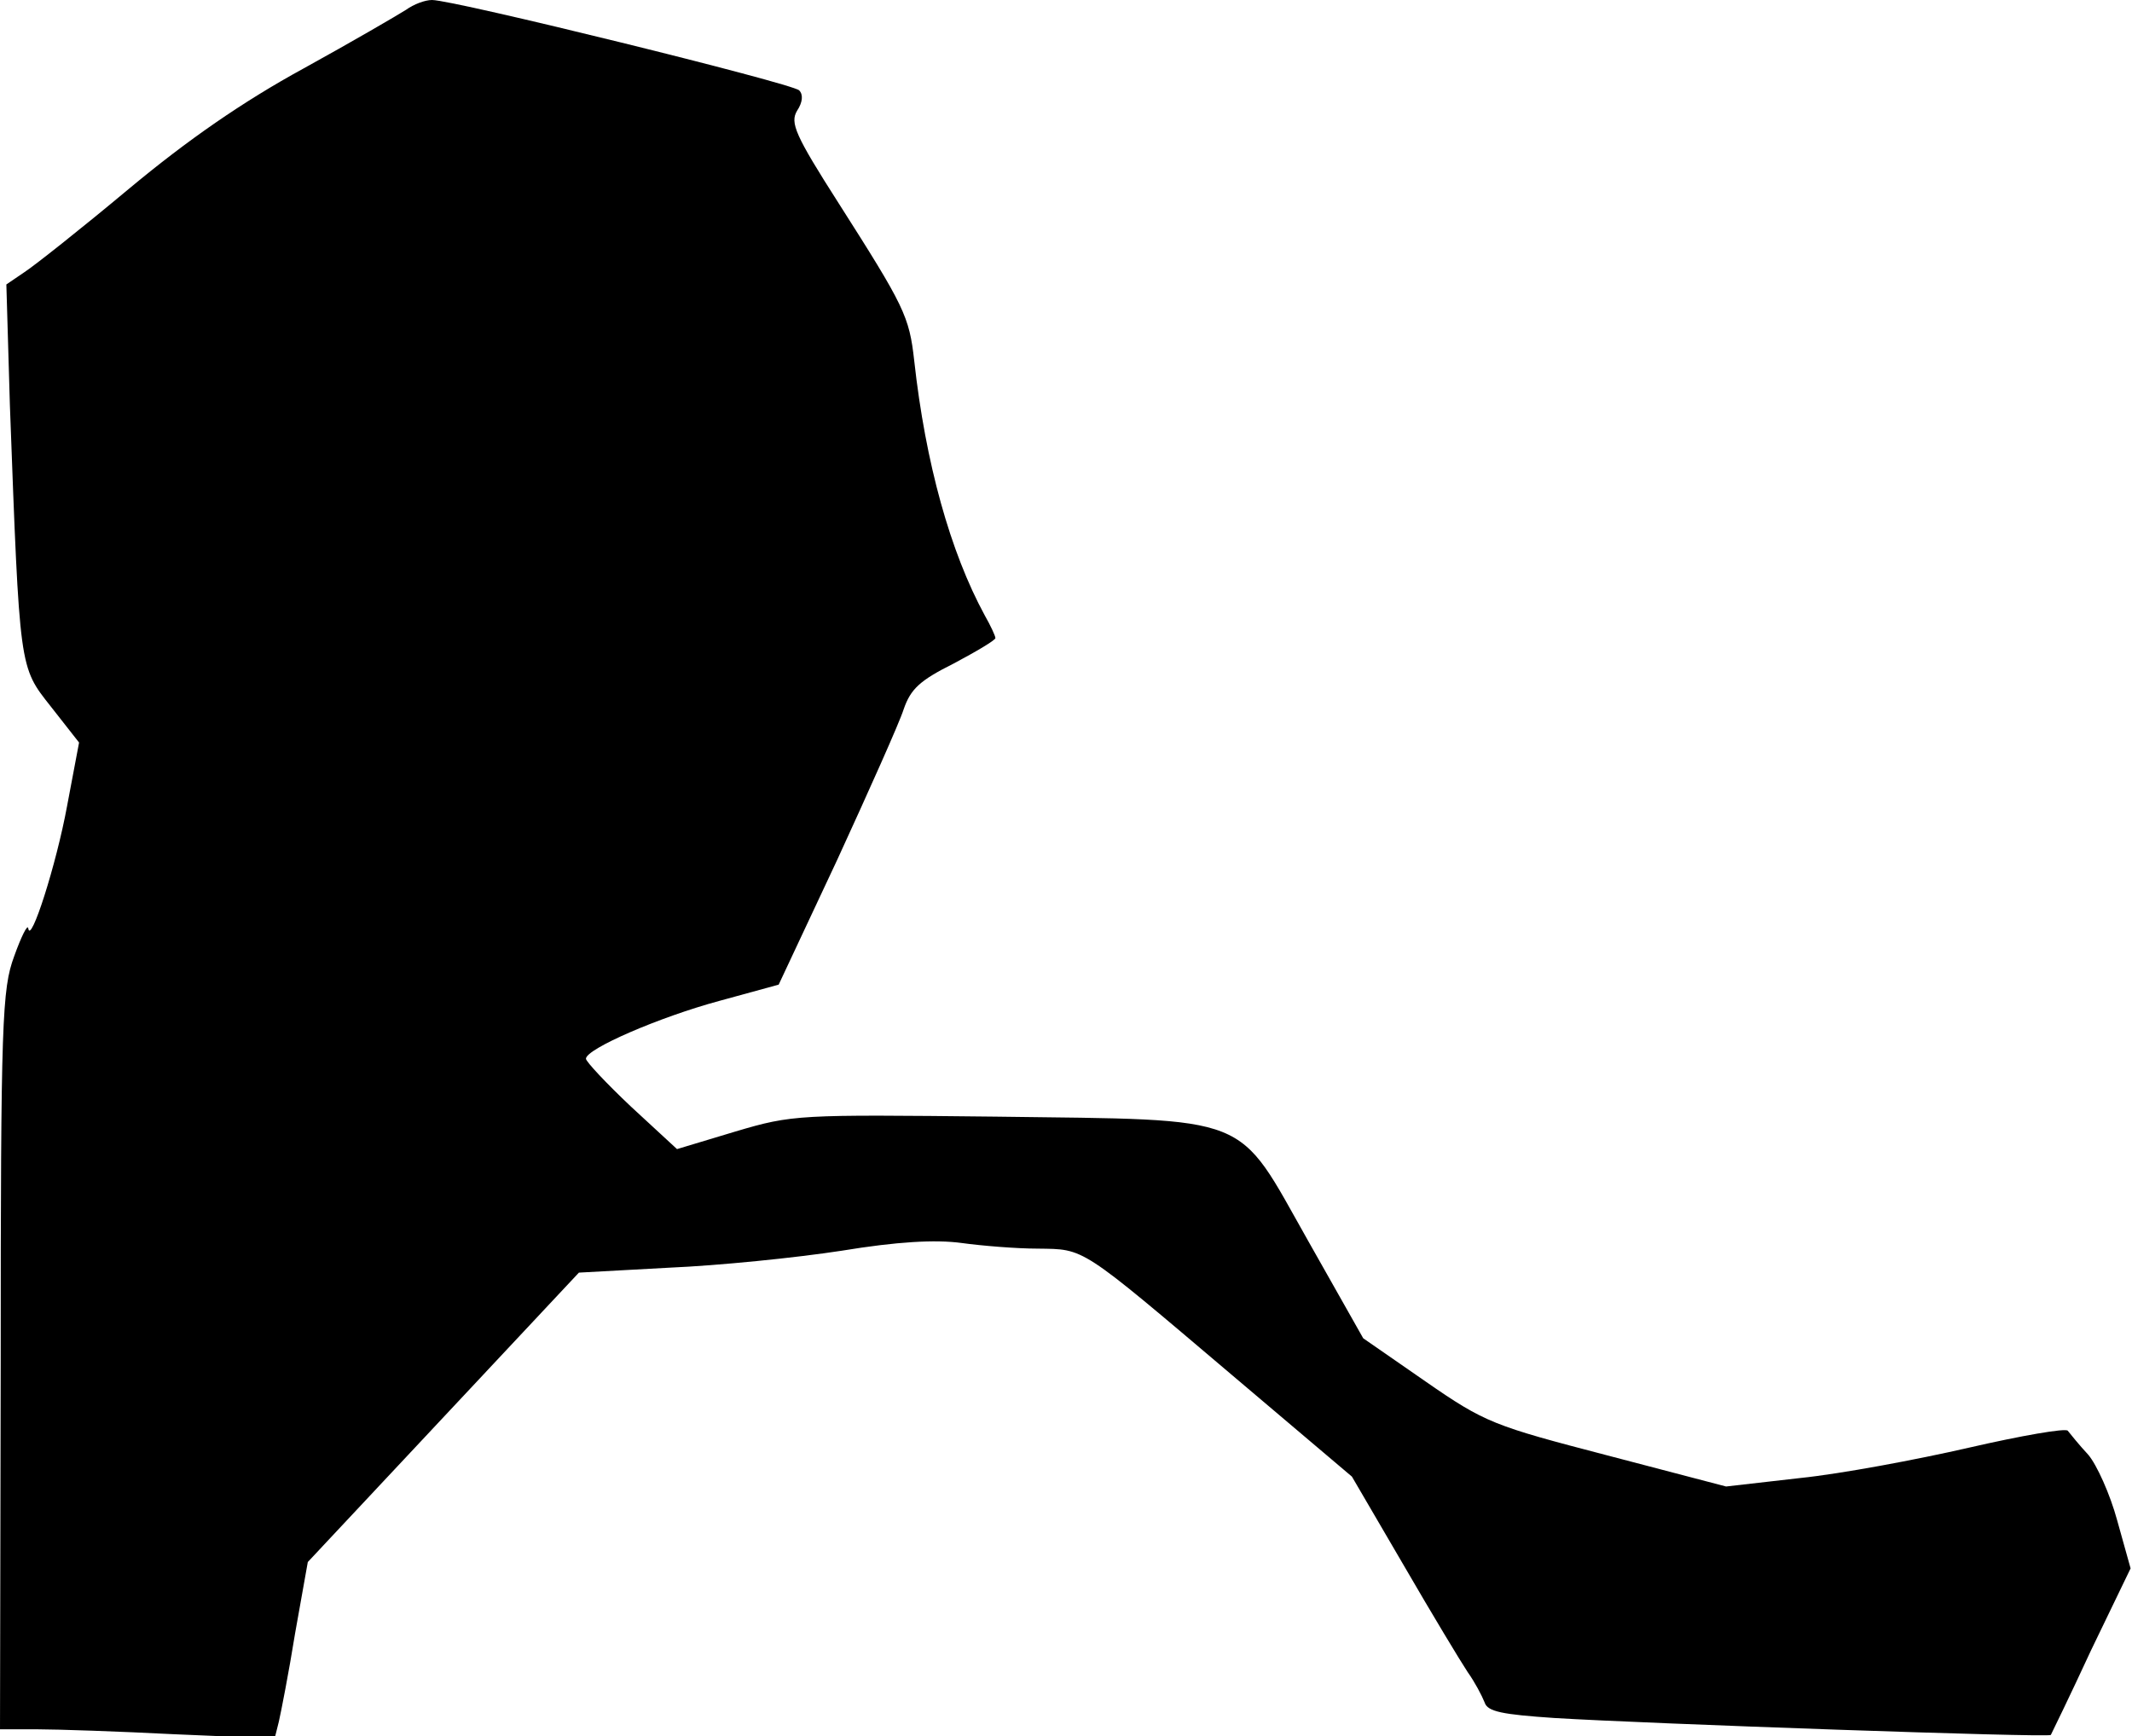 <?xml version="1.0" standalone="no"?>
<!DOCTYPE svg PUBLIC "-//W3C//DTD SVG 20010904//EN"
 "http://www.w3.org/TR/2001/REC-SVG-20010904/DTD/svg10.dtd">
<svg version="1.0" xmlns="http://www.w3.org/2000/svg"
 width="302pt" height="246pt" viewBox="0 0 302 246"
 preserveAspectRatio="xMidYMid meet">
<g transform="translate(0,246) scale(0.1,-0.1)"
fill="#000000" stroke="none">
<path fill="#000000" stroke="none" d="M575 2446 c-11 -7 -76 -45 -145 -83
-86 -47 -164 -101 -248 -171 -67 -56 -134 -109 -148 -118 l-25 -17 5 -171 c14
-376 13 -370 58 -427 l40 -51 -17 -90 c-15 -82 -52 -198 -55 -173 -1 6 -10
-12 -20 -40 -17 -46 -19 -91 -19 -572 l-1 -523 53 0 c28 0 116 -3 194 -7 l142
-6 6 24 c3 13 14 69 23 125 l18 101 192 205 192 205 128 7 c70 3 179 14 244
24 79 13 133 16 170 11 29 -4 78 -8 108 -8 67 -1 58 5 275 -179 l170 -144 73
-125 c40 -69 81 -137 91 -152 10 -14 20 -33 24 -43 4 -13 25 -17 99 -22 130
-8 700 -28 703 -24 1 2 27 55 57 120 l56 116 -19 68 c-10 37 -29 79 -41 93
-13 14 -25 29 -29 34 -3 4 -66 -7 -140 -24 -74 -17 -181 -37 -239 -43 l-105
-12 -168 44 c-161 42 -173 46 -258 105 l-88 61 -78 138 c-103 182 -74 171
-443 176 -279 3 -287 3 -368 -21 l-83 -25 -65 60 c-35 33 -64 64 -64 68 0 14
104 59 189 82 l84 23 83 177 c45 98 88 194 94 213 10 29 23 41 71 65 32 17 59
33 59 36 0 3 -7 18 -15 32 -49 90 -84 216 -100 361 -7 63 -14 77 -107 223 -62
97 -69 114 -59 131 8 12 9 23 3 29 -10 10 -489 128 -520 128 -10 0 -26 -6 -37
-14z"/>
</g>
</svg>
